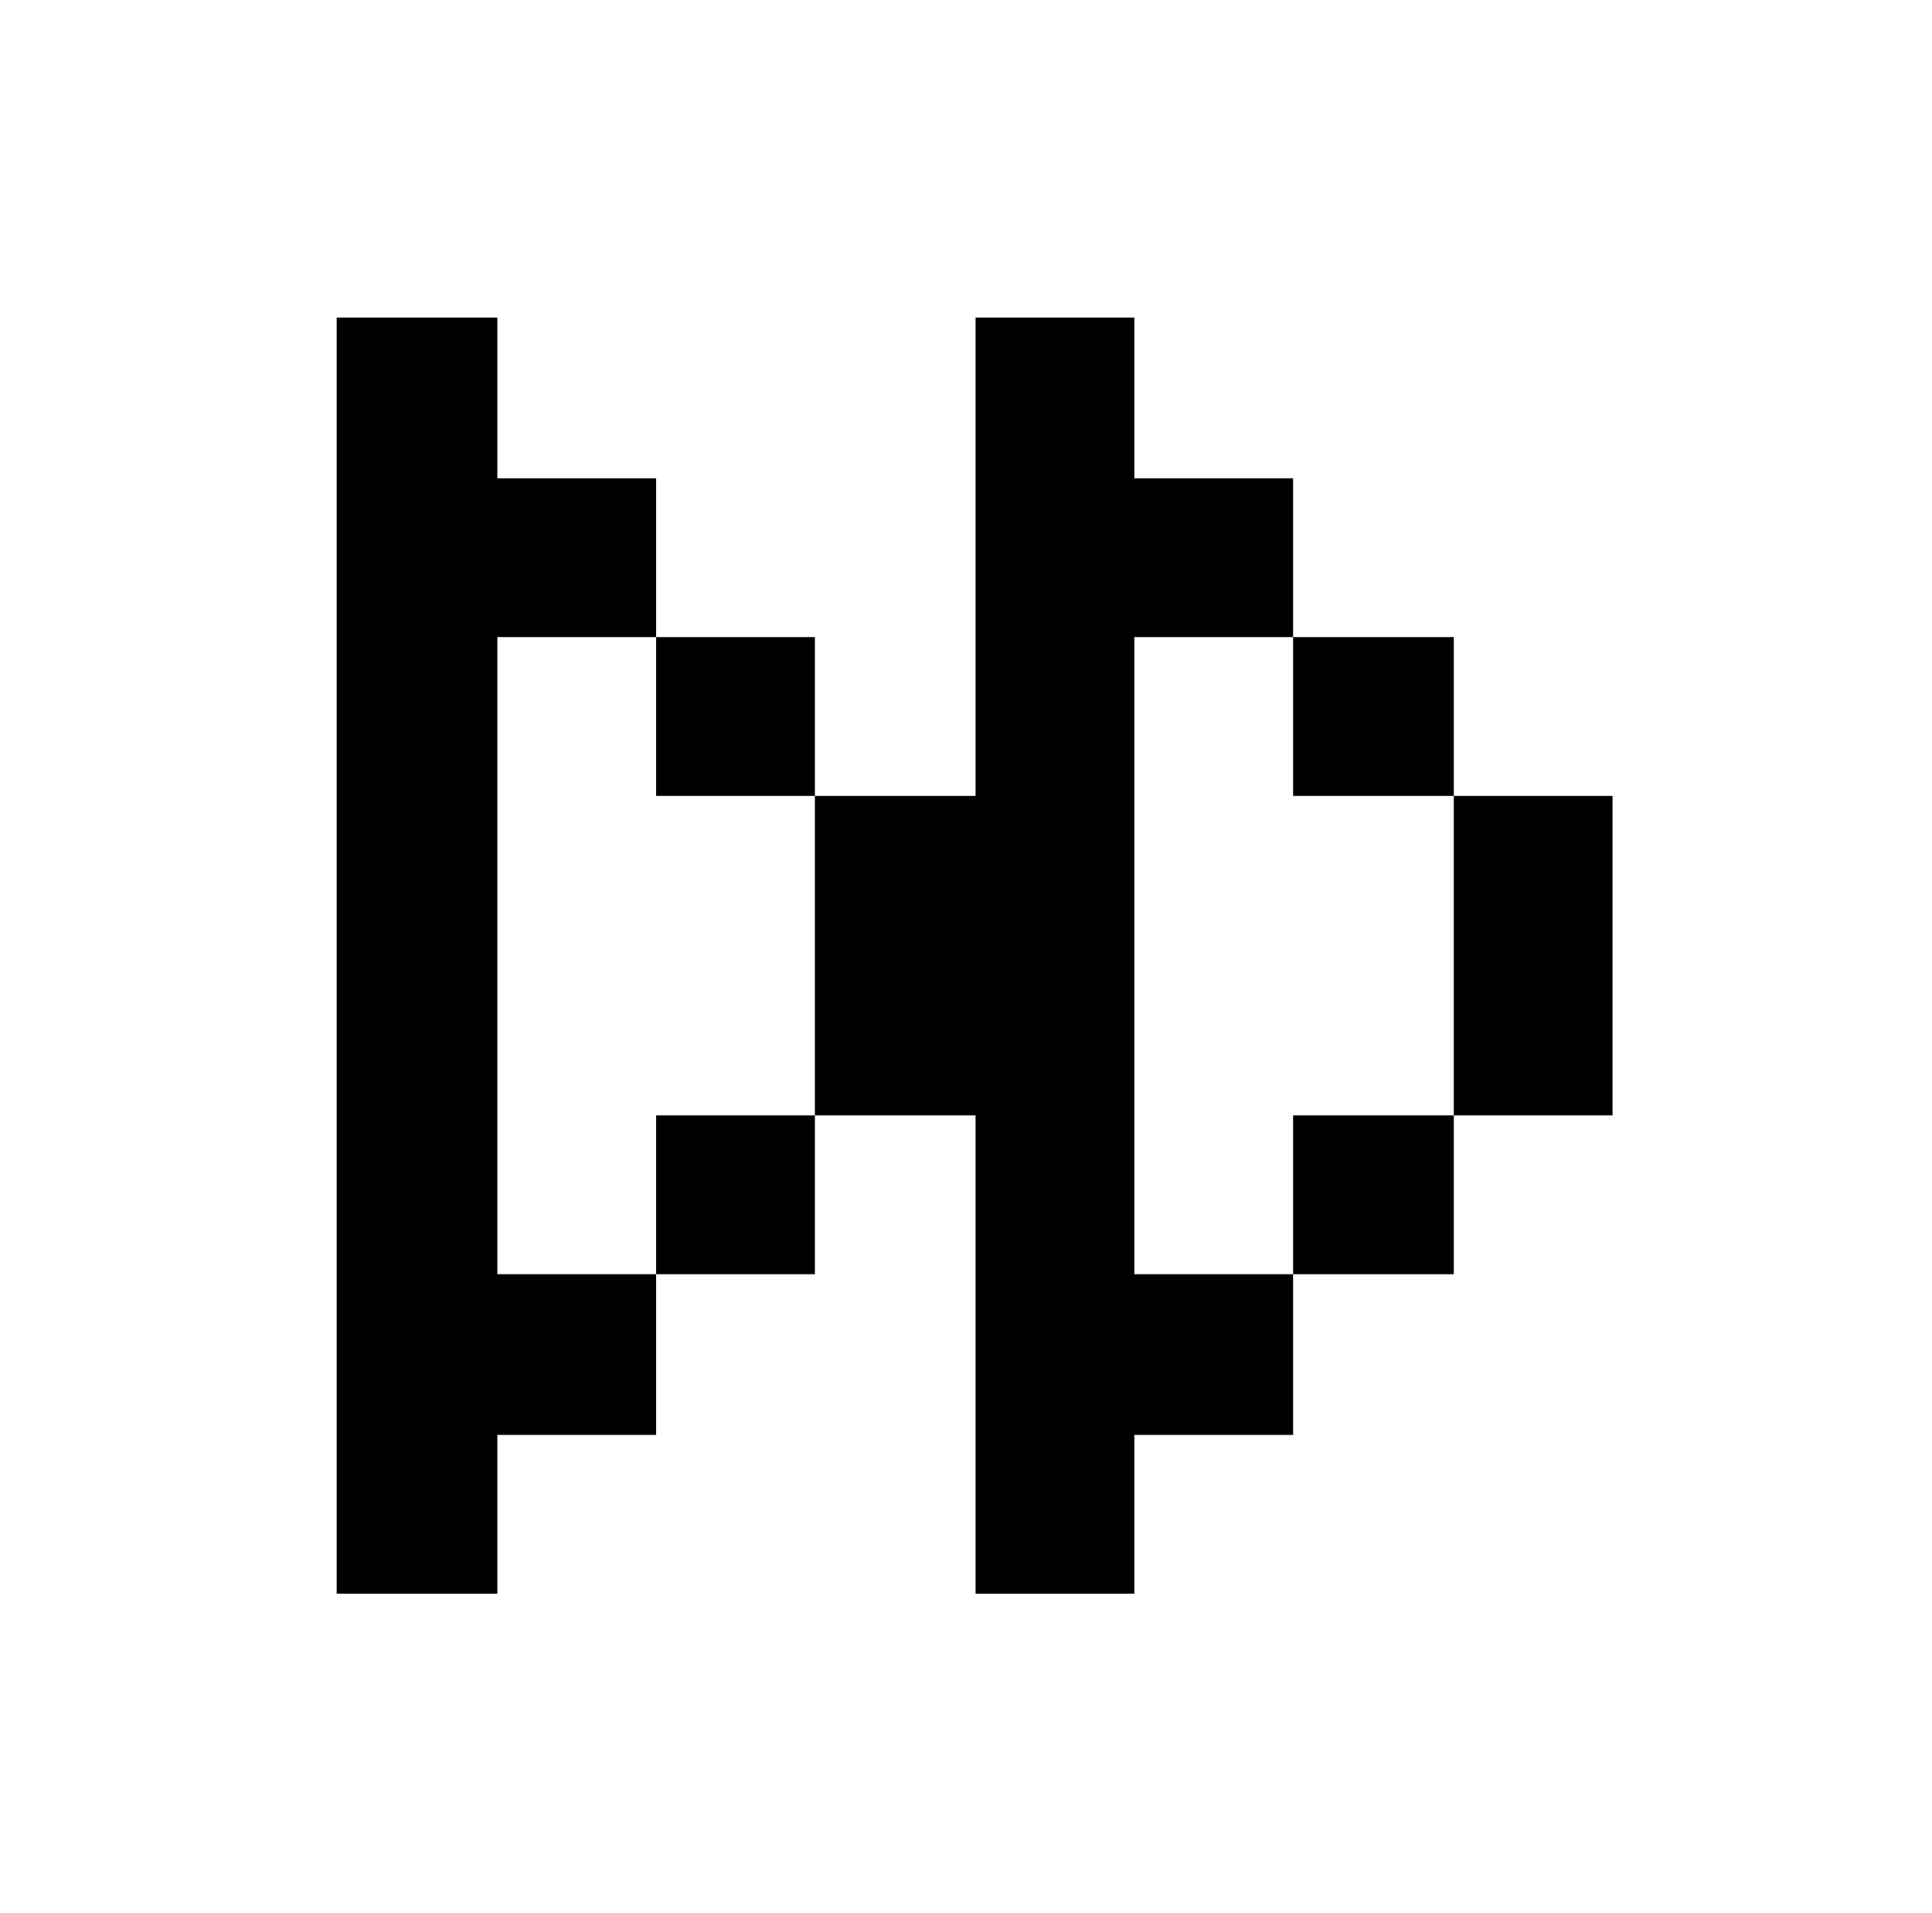 <svg xmlns="http://www.w3.org/2000/svg" viewBox="-10 0 1010 1000"><path d="M166 166v667h84v-83h83v-84h-83V333h83v-83h-83v-84zm167 167v83h83v-83zm83 83v167h84v250h83v-83h83v-84h-83V333h83v-83h-83v-84h-83v250zm250-83v83h84v-83zm84 83v167h83V416zm0 167h-84v83h84zm-334 0h-83v83h83z"/></svg>